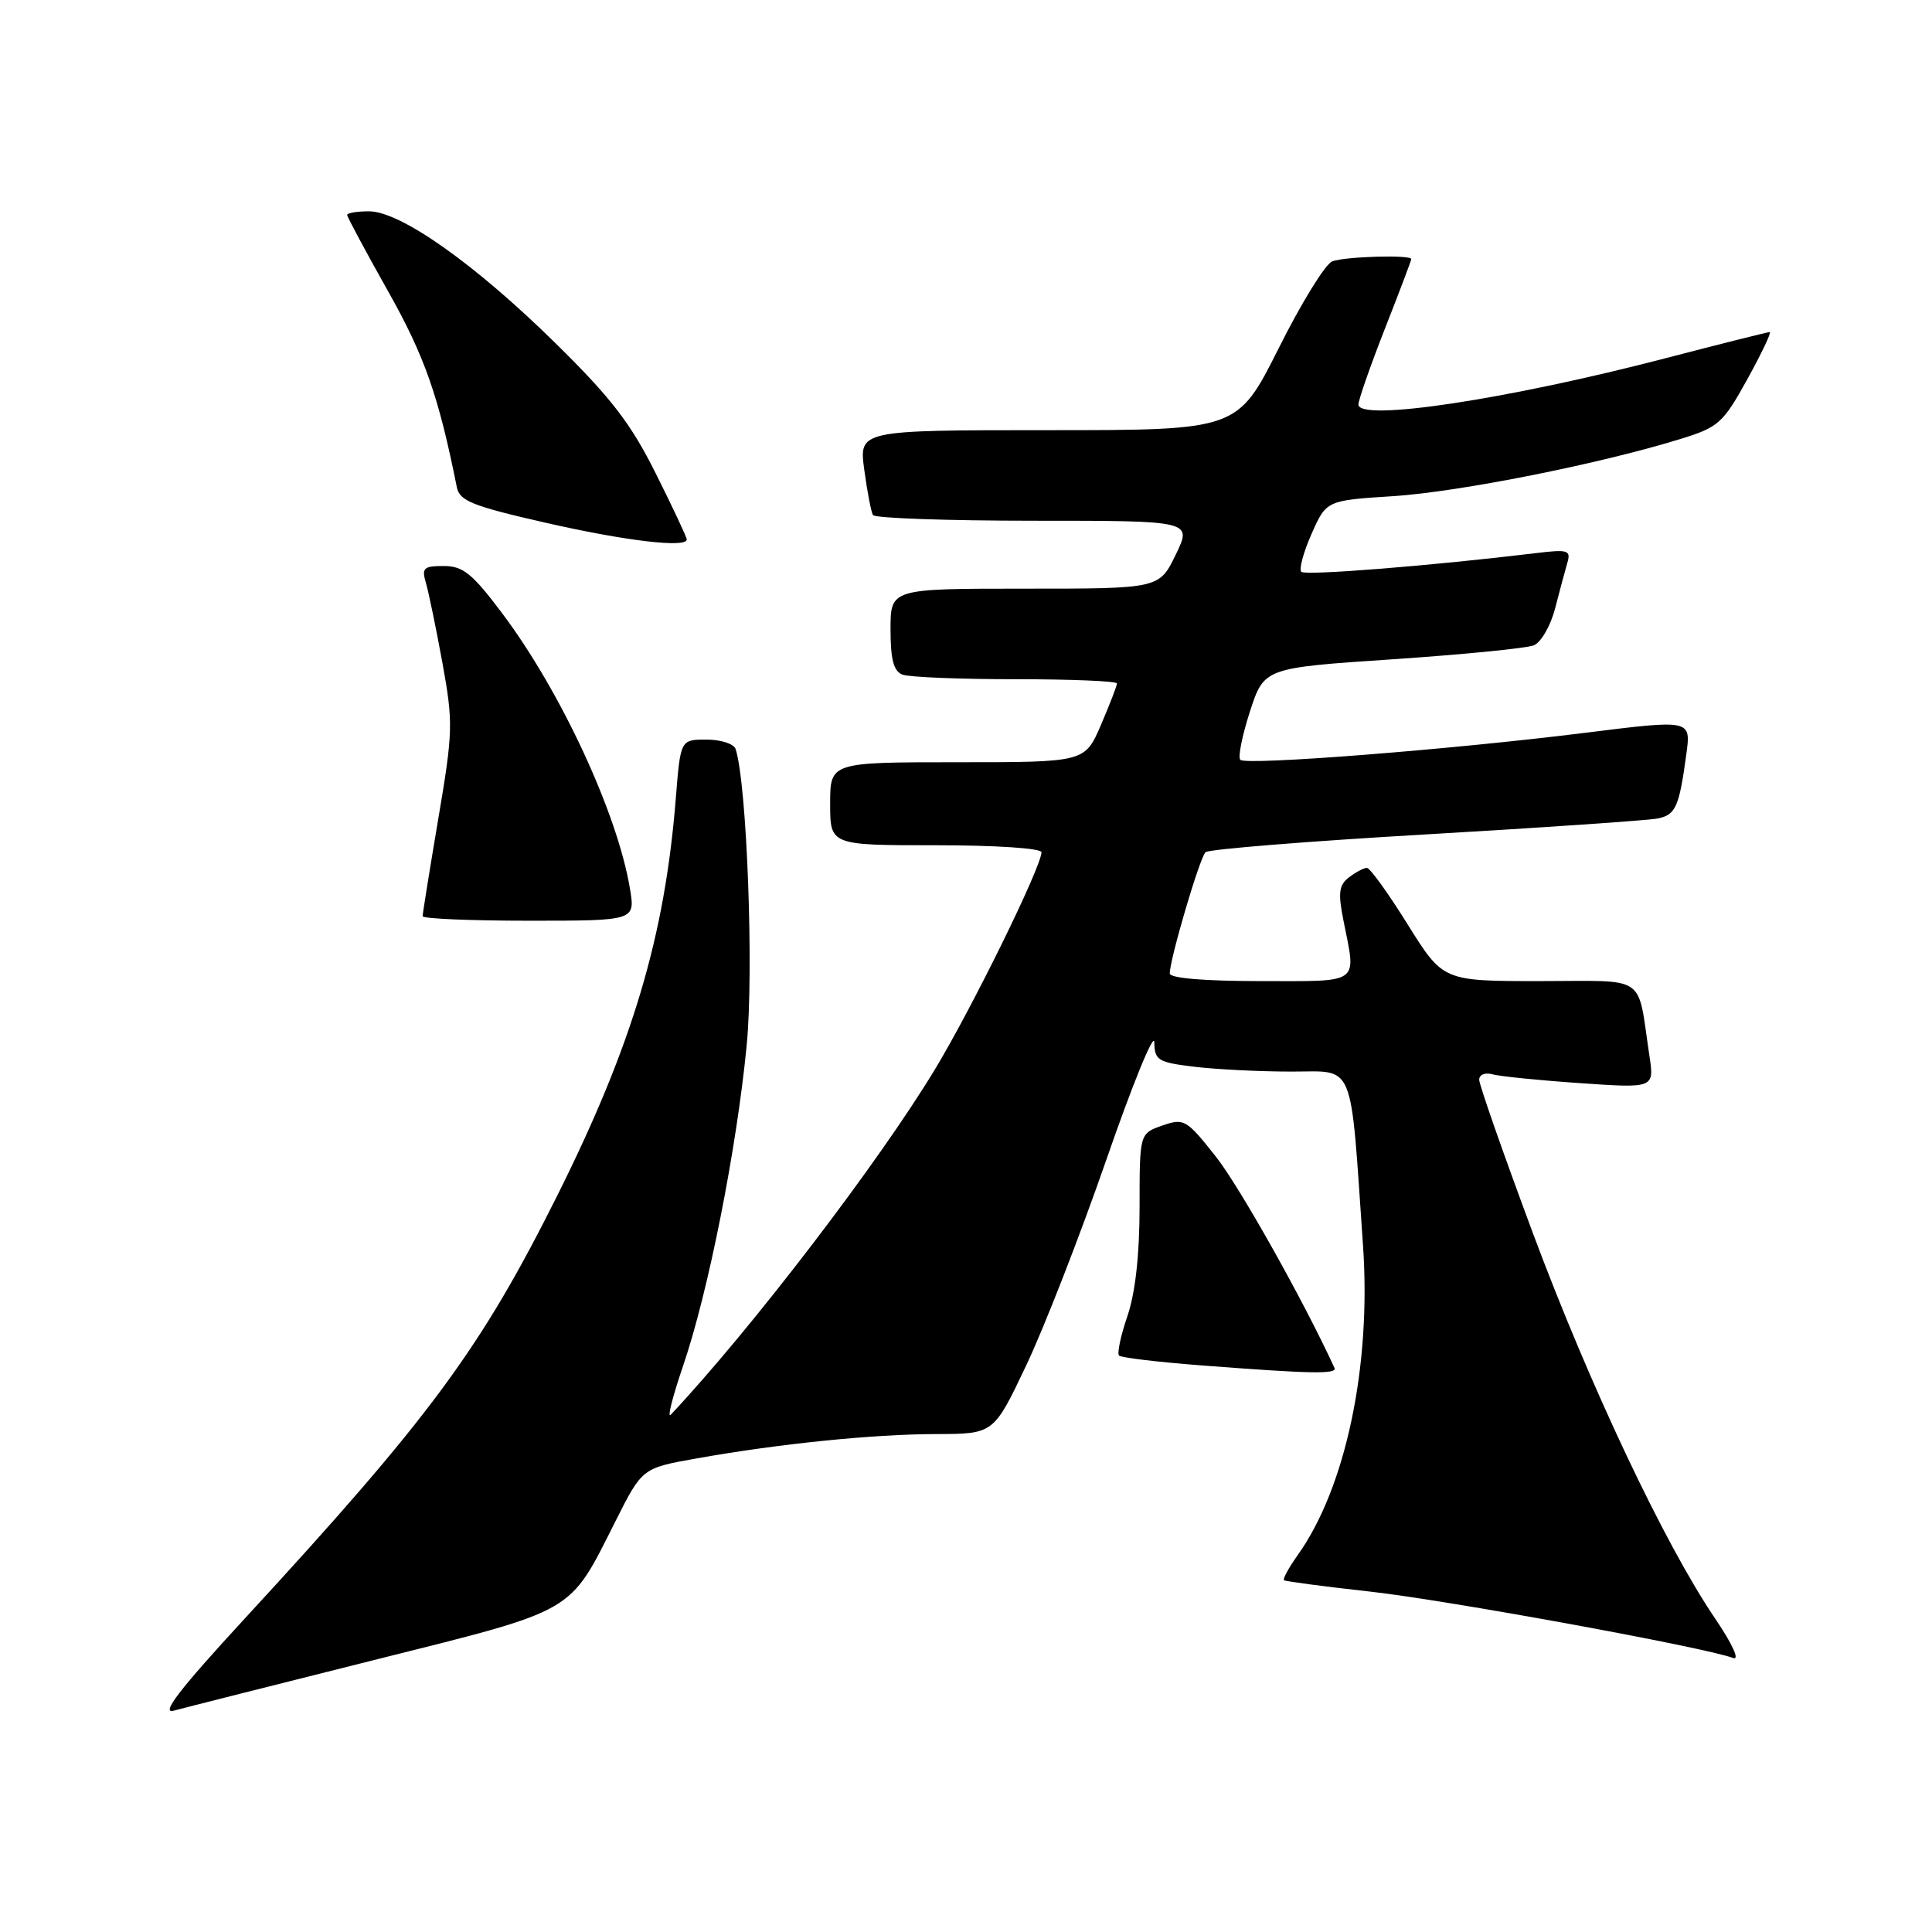 <?xml version="1.0" encoding="UTF-8" standalone="no"?>
<!DOCTYPE svg PUBLIC "-//W3C//DTD SVG 1.1//EN" "http://www.w3.org/Graphics/SVG/1.1/DTD/svg11.dtd" >
<svg xmlns="http://www.w3.org/2000/svg" xmlns:xlink="http://www.w3.org/1999/xlink" version="1.1" viewBox="0 0 256 256">
 <g >
 <path fill="currentColor"
d=" M 49.50 219.98 C 76.62 213.18 75.31 213.94 81.58 201.52 C 85.10 194.53 85.10 194.53 92.30 193.25 C 103.22 191.30 115.65 190.04 124.08 190.02 C 131.67 190.00 131.67 190.00 135.97 180.94 C 138.34 175.96 143.12 163.69 146.59 153.69 C 150.05 143.69 152.92 136.67 152.95 138.11 C 153.00 140.50 153.44 140.77 158.25 141.35 C 161.14 141.70 166.92 141.99 171.11 141.99 C 179.65 142.00 178.88 140.14 180.61 165.10 C 181.71 181.03 178.31 197.14 171.96 206.05 C 170.76 207.74 169.94 209.24 170.14 209.39 C 170.34 209.54 175.45 210.22 181.50 210.89 C 191.65 212.01 226.01 218.30 229.64 219.69 C 230.57 220.05 229.56 217.85 227.22 214.40 C 220.56 204.57 210.63 183.56 203.11 163.38 C 199.20 152.87 196.00 143.73 196.00 143.07 C 196.00 142.40 196.78 142.08 197.75 142.35 C 198.71 142.62 203.93 143.15 209.35 143.52 C 219.21 144.20 219.21 144.20 218.55 139.85 C 216.90 128.93 218.47 130.00 204.02 130.00 C 191.21 130.00 191.21 130.00 186.53 122.50 C 183.96 118.37 181.53 115.00 181.12 115.00 C 180.71 115.00 179.65 115.56 178.75 116.25 C 177.41 117.28 177.28 118.30 178.02 122.00 C 179.72 130.54 180.45 130.00 167.00 130.00 C 159.57 130.00 155.00 129.61 155.00 128.99 C 155.00 127.10 158.97 113.63 159.74 112.92 C 160.16 112.53 173.32 111.47 189.00 110.56 C 204.68 109.65 218.48 108.70 219.68 108.45 C 222.04 107.96 222.50 106.92 223.45 99.92 C 224.07 95.35 224.07 95.35 210.29 97.07 C 192.35 99.32 165.12 101.45 164.35 100.68 C 164.01 100.35 164.59 97.47 165.62 94.29 C 167.50 88.50 167.50 88.50 184.50 87.36 C 193.85 86.73 202.28 85.90 203.24 85.51 C 204.20 85.11 205.46 82.93 206.05 80.65 C 206.64 78.37 207.37 75.65 207.67 74.61 C 208.18 72.88 207.80 72.77 203.36 73.31 C 189.71 74.96 172.96 76.30 172.43 75.77 C 172.10 75.44 172.71 73.17 173.79 70.74 C 175.75 66.31 175.75 66.31 184.65 65.74 C 193.39 65.17 211.99 61.47 222.66 58.17 C 227.72 56.61 228.30 56.09 231.53 50.25 C 233.43 46.81 234.76 44.00 234.50 44.00 C 234.23 44.00 228.05 45.55 220.76 47.45 C 199.70 52.94 180.00 55.91 180.00 53.60 C 180.00 52.99 181.58 48.47 183.50 43.57 C 185.43 38.67 187.00 34.51 187.00 34.33 C 187.00 33.73 178.20 33.99 176.53 34.63 C 175.62 34.97 172.43 40.15 169.44 46.13 C 163.98 57.00 163.98 57.00 138.90 57.00 C 113.81 57.00 113.81 57.00 114.52 62.25 C 114.91 65.14 115.43 67.84 115.67 68.25 C 115.92 68.66 125.54 69.00 137.05 69.00 C 157.97 69.00 157.97 69.00 155.79 73.50 C 153.60 78.00 153.60 78.00 135.80 78.00 C 118.00 78.00 118.00 78.00 118.00 83.39 C 118.00 87.39 118.41 88.94 119.58 89.39 C 120.45 89.73 127.20 90.00 134.58 90.00 C 141.96 90.00 148.00 90.25 148.00 90.56 C 148.00 90.88 147.04 93.35 145.88 96.06 C 143.75 101.00 143.75 101.00 126.88 101.00 C 110.00 101.00 110.00 101.00 110.00 106.50 C 110.00 112.00 110.00 112.00 124.00 112.00 C 131.96 112.00 138.00 112.40 138.00 112.93 C 138.00 114.83 128.88 133.42 123.90 141.67 C 116.43 154.03 99.61 176.03 88.88 187.46 C 88.38 187.99 89.12 185.07 90.52 180.96 C 93.85 171.22 97.60 152.30 98.94 138.51 C 99.90 128.65 98.97 103.82 97.47 99.25 C 97.25 98.56 95.51 98.00 93.62 98.00 C 90.17 98.00 90.17 98.00 89.55 105.75 C 88.10 124.06 83.82 138.41 73.91 158.28 C 63.69 178.75 57.06 187.74 32.42 214.48 C 23.80 223.83 21.24 227.16 23.03 226.67 C 24.39 226.30 36.30 223.29 49.50 219.98 Z  M 176.82 181.25 C 172.78 172.43 164.24 157.22 161.11 153.26 C 157.20 148.32 156.90 148.14 154.01 149.14 C 151.00 150.20 151.00 150.20 151.00 159.92 C 151.00 166.24 150.44 171.30 149.39 174.38 C 148.50 176.98 148.00 179.34 148.28 179.62 C 148.56 179.90 153.45 180.48 159.15 180.92 C 173.76 182.04 177.22 182.11 176.82 181.25 Z  M 83.47 117.75 C 81.83 107.81 74.30 91.58 66.53 81.25 C 62.58 75.99 61.35 75.00 58.80 75.00 C 56.12 75.00 55.85 75.26 56.44 77.25 C 56.80 78.49 57.79 83.27 58.63 87.87 C 60.06 95.75 60.03 96.96 58.07 108.52 C 56.93 115.27 56.00 121.07 56.00 121.40 C 56.00 121.73 62.34 122.00 70.09 122.00 C 84.18 122.00 84.18 122.00 83.47 117.75 Z  M 91.00 71.48 C 91.00 71.19 89.15 67.25 86.89 62.73 C 83.59 56.12 80.98 52.72 73.62 45.49 C 62.96 34.99 53.07 28.00 48.89 28.00 C 47.30 28.00 46.00 28.22 46.00 28.48 C 46.00 28.74 48.44 33.29 51.41 38.57 C 56.26 47.18 58.12 52.48 60.54 64.59 C 60.90 66.37 62.65 67.07 72.23 69.25 C 82.87 71.68 91.00 72.64 91.00 71.48 Z "/>
</g>
</svg>